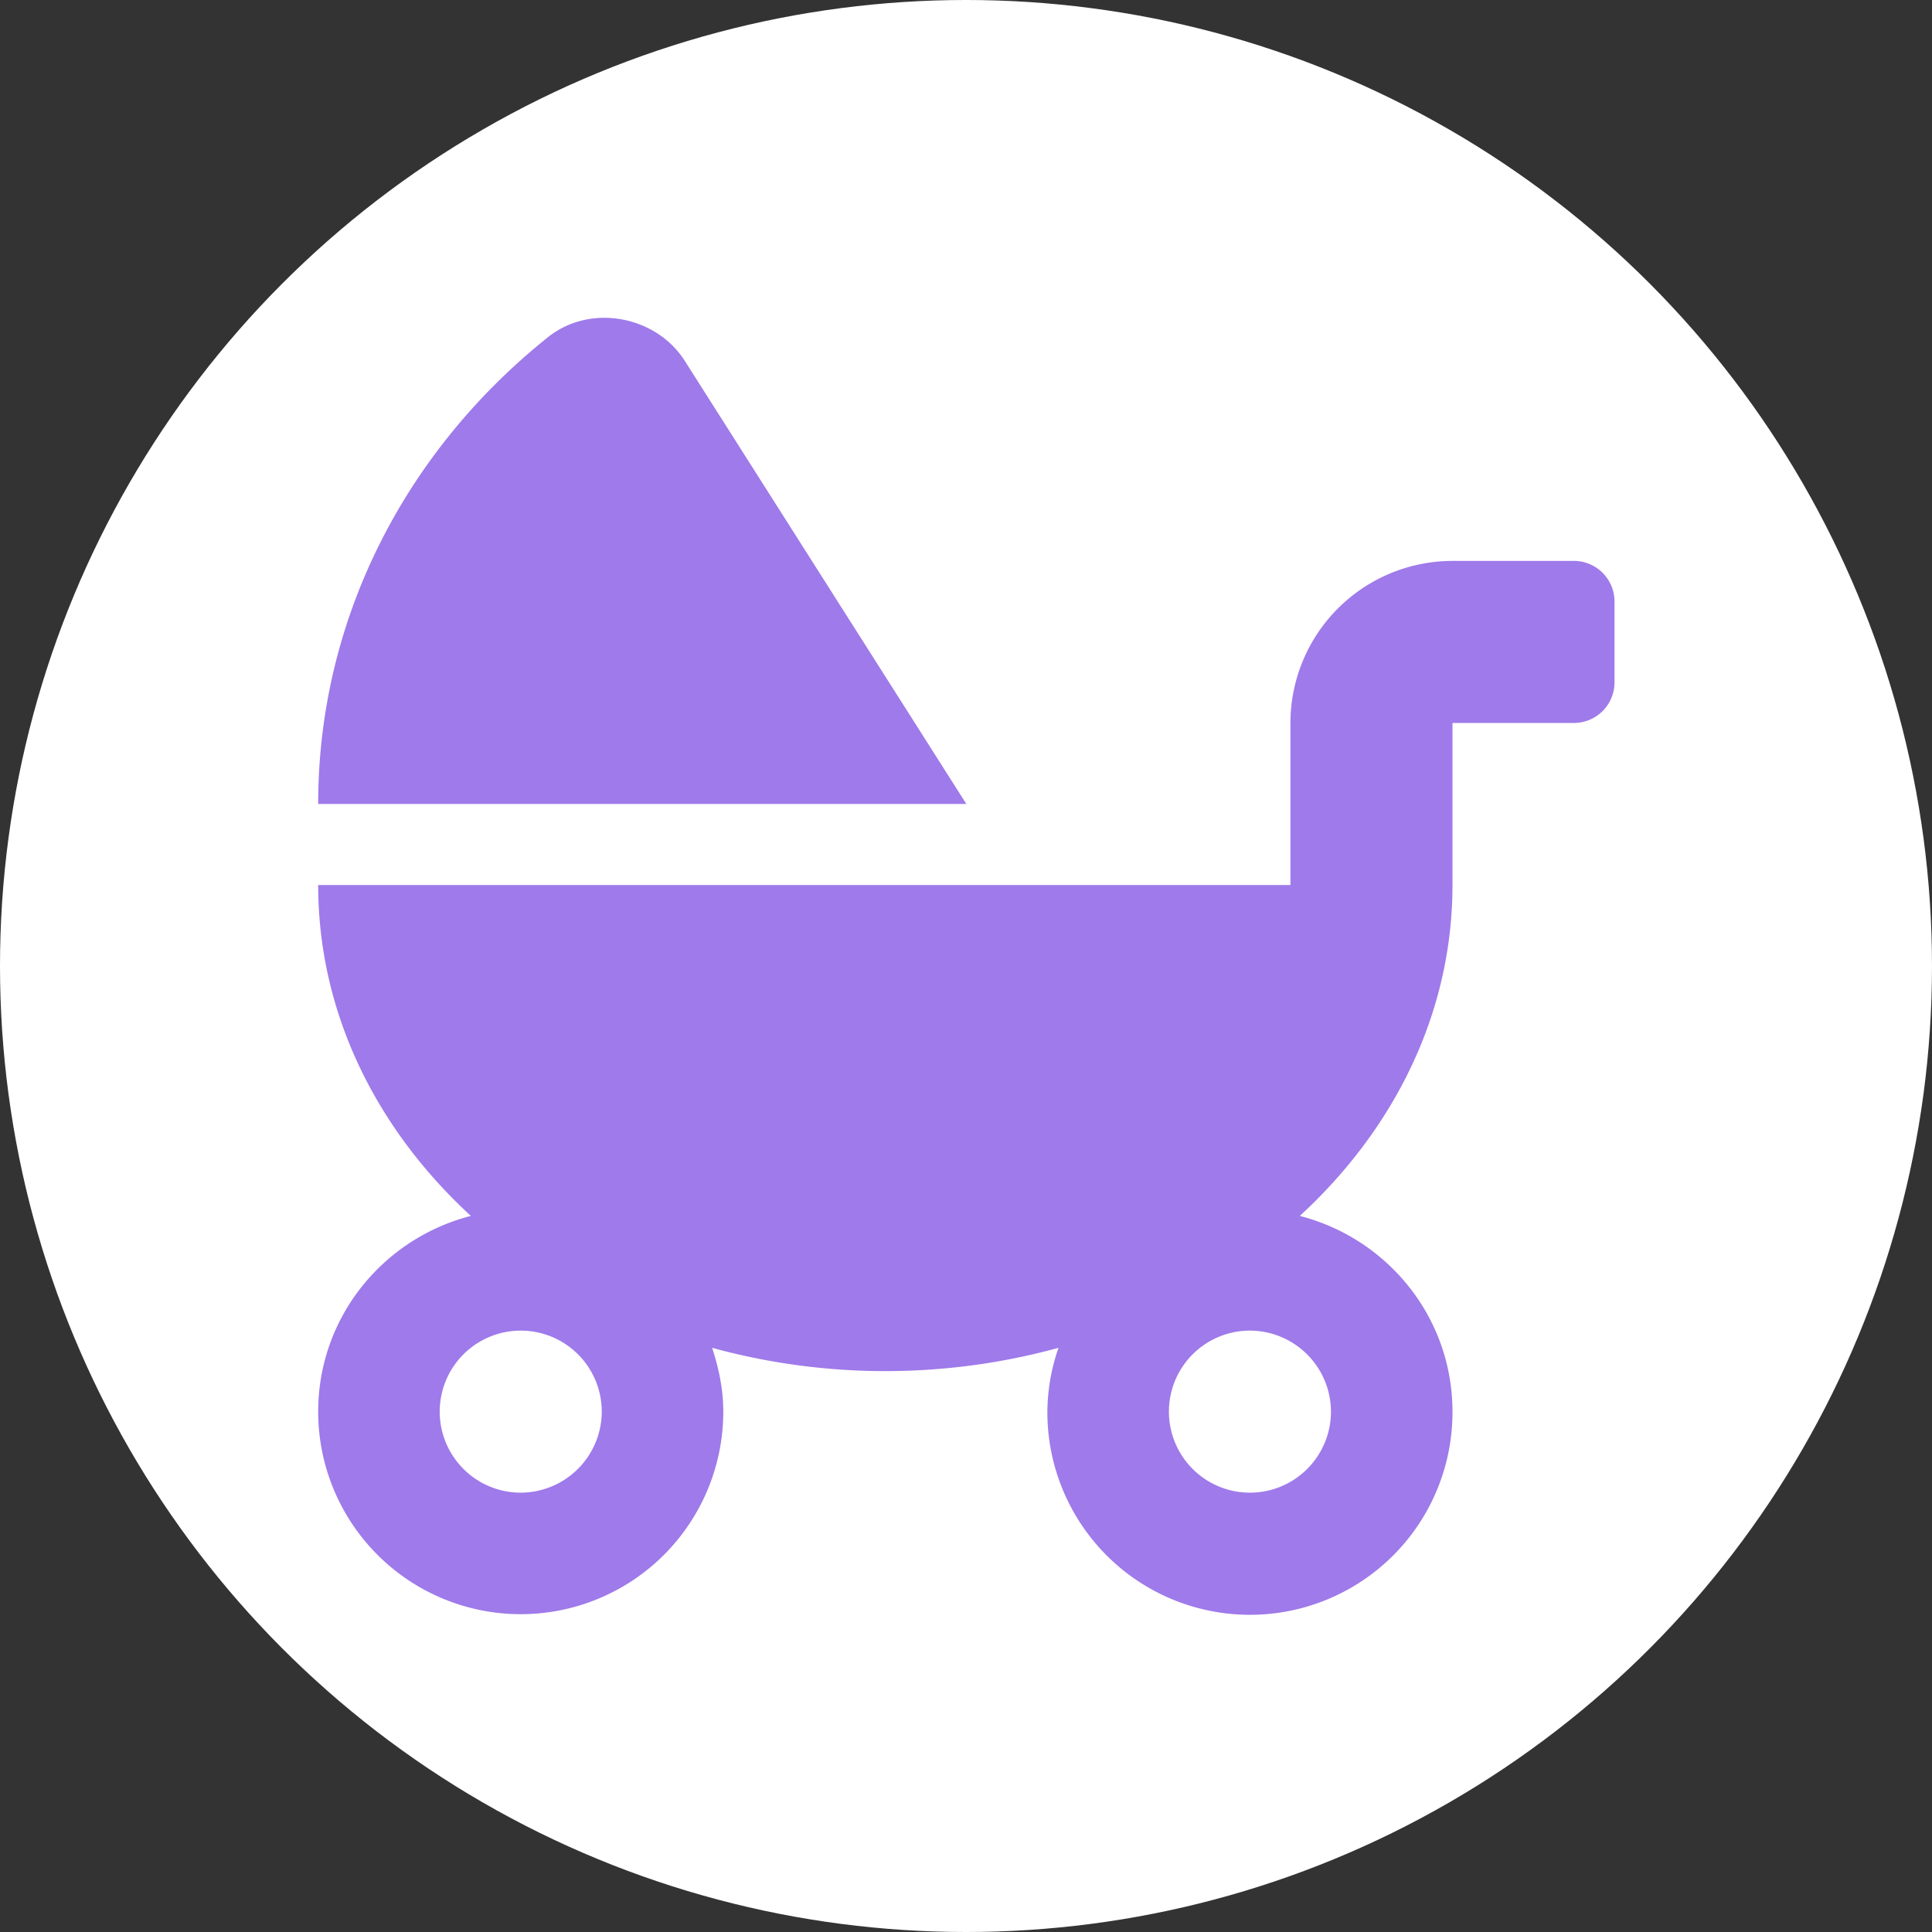 <svg xmlns="http://www.w3.org/2000/svg" viewBox="0 0 1000 1000"><rect x="0" y="0" width="1000" height="1000" fill="#333333" stroke="none"/><defs><style>.cls-1{fill:#fff;}.cls-2{fill:#9f7aea;}</style></defs><g id="Layer_1" data-name="Layer 1"><circle class="cls-1" cx="500" cy="500" r="500"/></g><g id="Layer_6" data-name="Layer 6"><path class="cls-2" d="M354.953,187.3c-14.809-23.327-48.751-29.88-70.768-12.319-72.733,58.056-118.994,144.68-118.994,241.658h335.49ZM815.2,290.828H752.3A83.95,83.95,0,0,0,668.427,374.7v83.872H165.191c0,66.312,30.142,126.333,79.024,171.284-45.344,11.663-79.024,52.42-79.024,101.3a104.841,104.841,0,1,0,209.682,0c0-11.663-2.359-22.541-5.767-33.025a339.244,339.244,0,0,0,179.278,0,102.256,102.256,0,0,0-5.766,33.025,104.841,104.841,0,1,0,209.681,0c0-48.882-33.68-89.639-79.024-101.3C722.157,584.906,752.3,524.885,752.3,458.573V374.7h62.9a21.03,21.03,0,0,0,20.968-20.968V311.8A21.03,21.03,0,0,0,815.2,290.828ZM270.032,773.1a41.937,41.937,0,1,1,41.936-41.937A42.06,42.06,0,0,1,270.032,773.1ZM689.4,731.159a41.937,41.937,0,1,1-41.937-41.936A42.061,42.061,0,0,1,689.4,731.159Z" transform="translate(-0.5 -0.5)"/></g></svg>